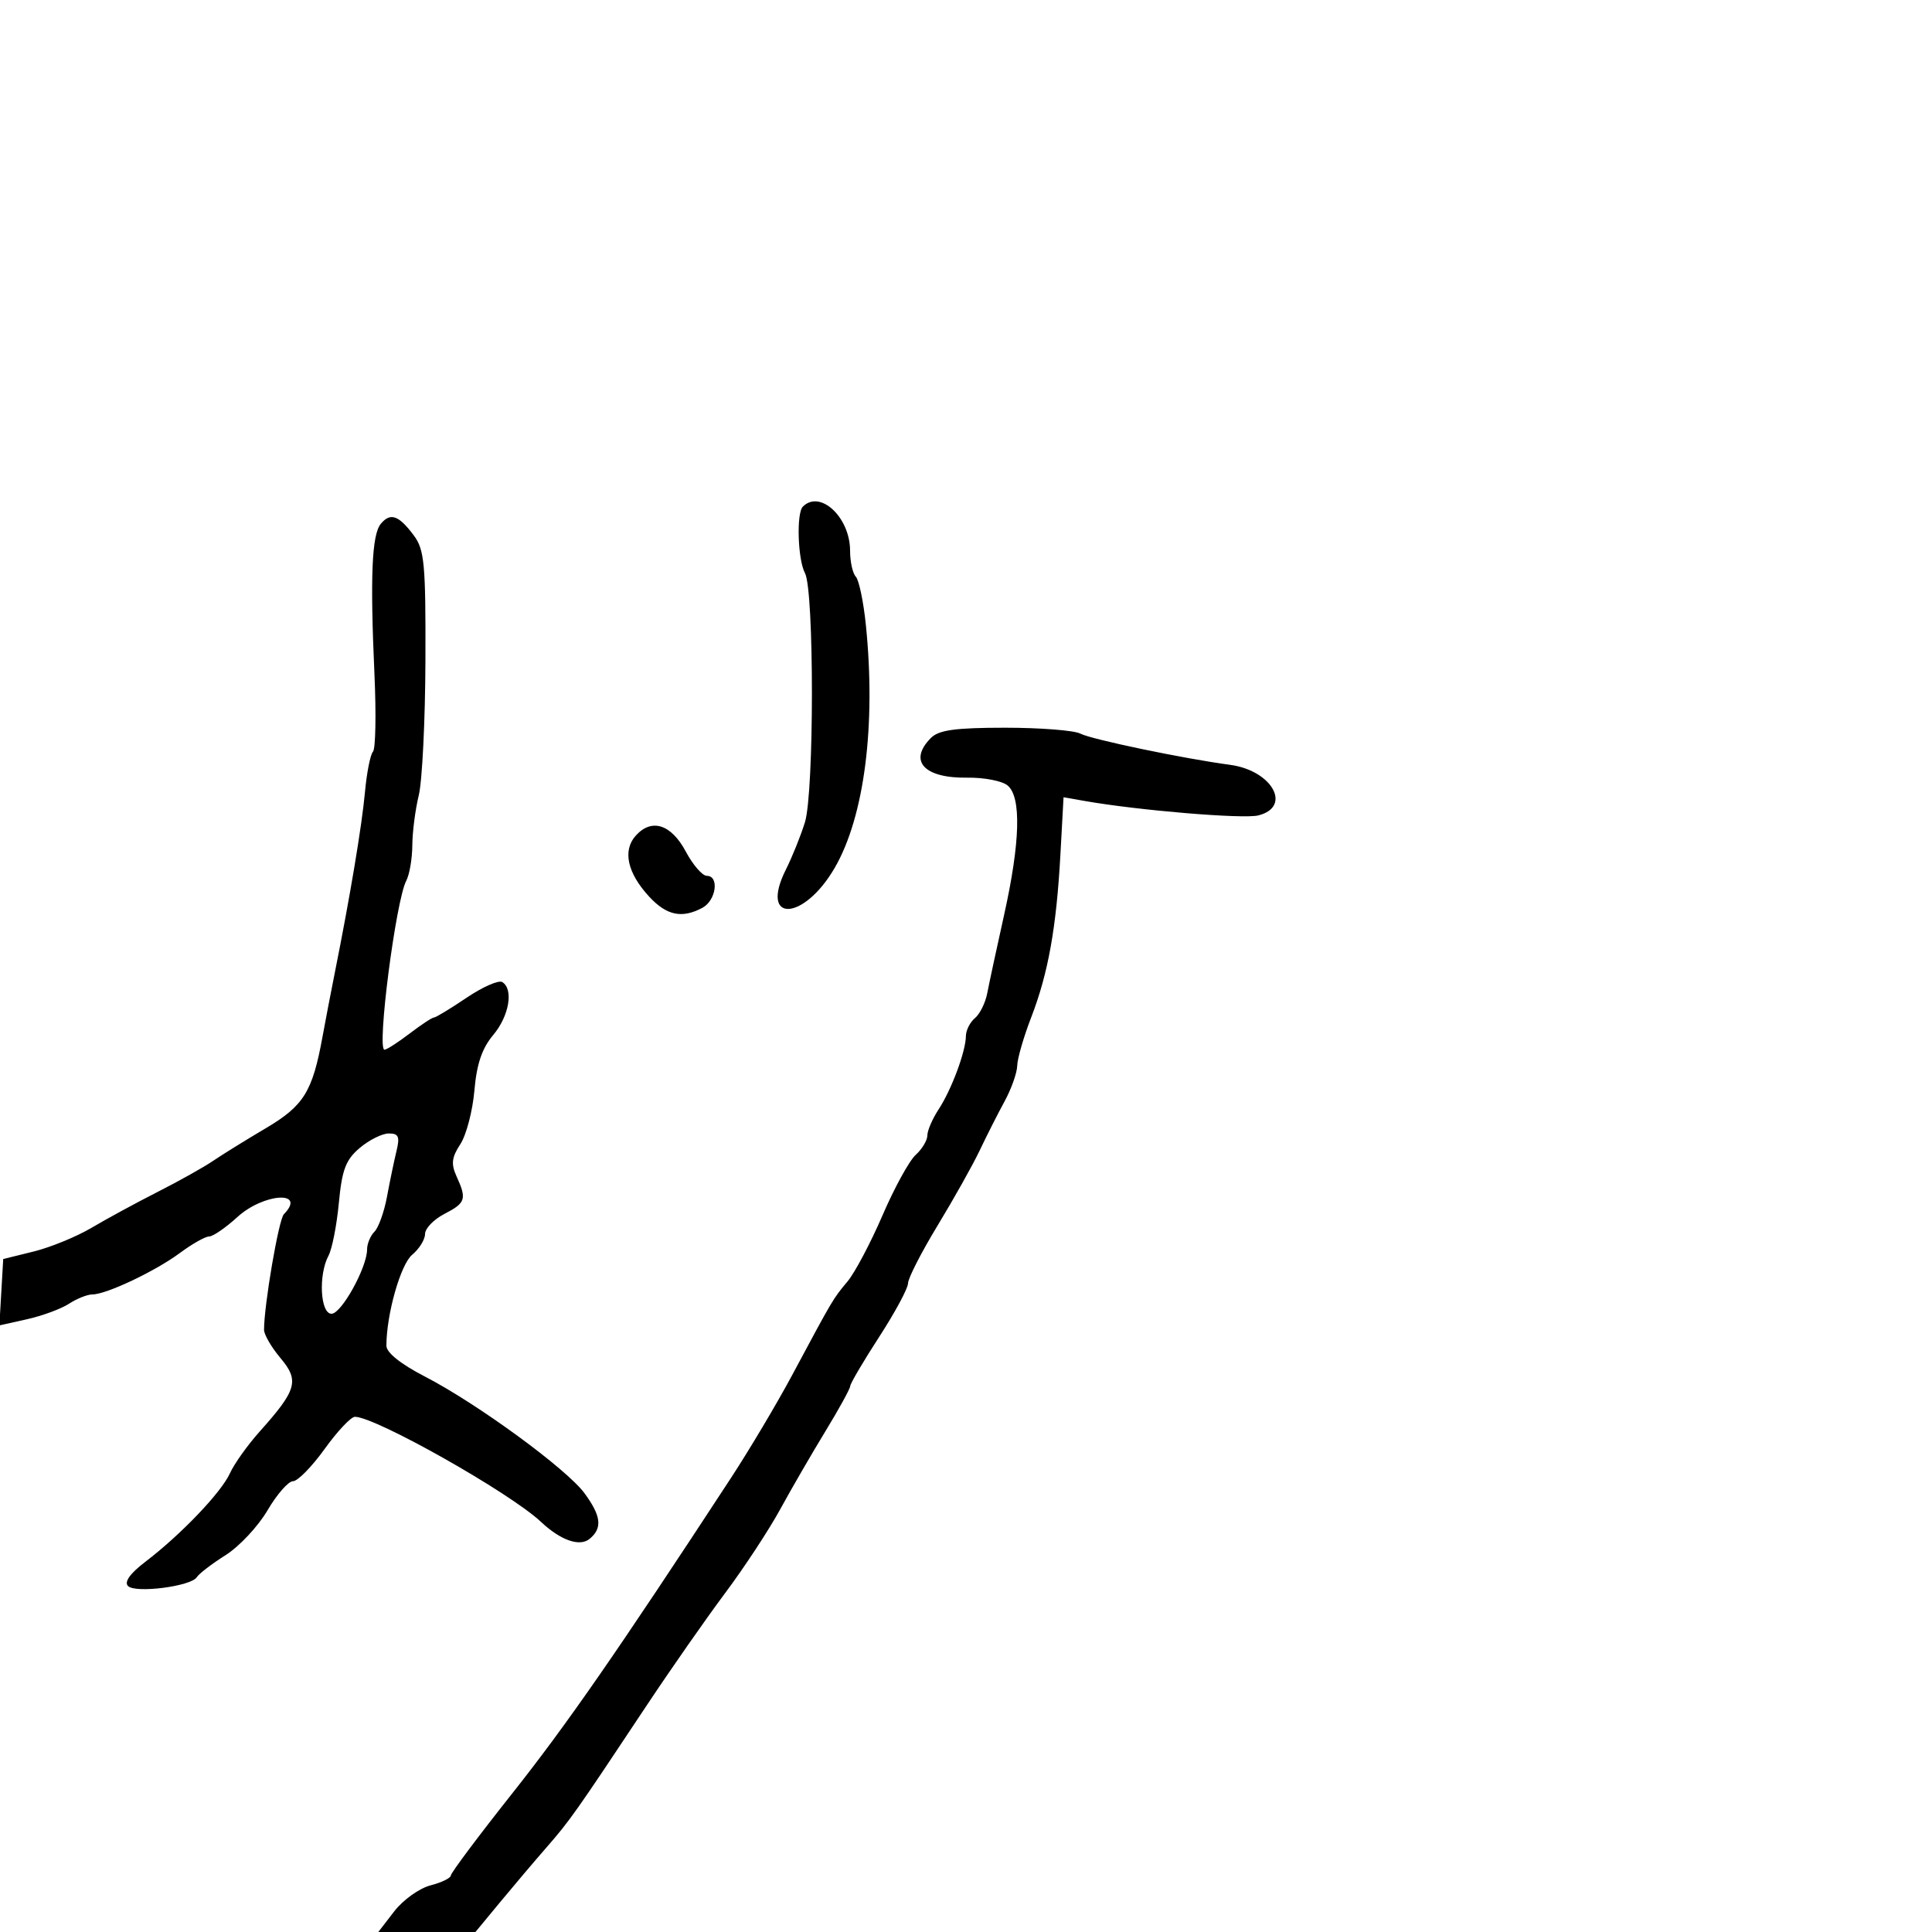 <svg xmlns="http://www.w3.org/2000/svg" width="300" height="300" viewBox="0 0 300 300" version="1.1">
	<path d="M 124.667 78.667 C 123.645 79.688, 123.875 86.897, 124.995 88.991 C 126.438 91.687, 126.432 123.047, 124.987 127.692 C 124.336 129.786, 123.011 133.075, 122.044 135 C 117.851 143.345, 124.774 143.111, 129.622 134.743 C 134.228 126.793, 136.041 112.607, 134.447 97 C 134.081 93.425, 133.381 90.073, 132.891 89.550 C 132.401 89.028, 132 87.215, 132 85.523 C 132 80.332, 127.349 75.984, 124.667 78.667 M 59.130 81.343 C 57.735 83.024, 57.461 89.544, 58.146 104.723 C 58.425 110.896, 58.321 116.296, 57.915 116.723 C 57.508 117.151, 56.949 119.975, 56.671 123 C 56.190 128.244, 54.381 139.082, 51.997 151 C 51.392 154.025, 50.528 158.525, 50.076 161 C 48.520 169.532, 47.169 171.705, 41.254 175.200 C 38.182 177.015, 34.505 179.292, 33.084 180.261 C 31.663 181.229, 27.800 183.392, 24.500 185.068 C 21.200 186.743, 16.584 189.249, 14.241 190.637 C 11.899 192.024, 7.849 193.686, 5.241 194.330 L 0.500 195.500 0.201 200.655 L -0.098 205.809 4.201 204.849 C 6.565 204.320, 9.497 203.238, 10.715 202.444 C 11.933 201.650, 13.563 201, 14.338 201 C 16.506 201, 24.108 197.398, 27.944 194.554 C 29.839 193.149, 31.876 192, 32.471 192 C 33.067 192, 35.032 190.650, 36.839 189 C 40.944 185.250, 47.696 184.830, 44.075 188.550 C 43.275 189.372, 41 202.647, 41 206.496 C 41 207.239, 42.150 209.214, 43.556 210.884 C 46.512 214.397, 46.106 215.822, 40.310 222.304 C 38.439 224.396, 36.366 227.306, 35.704 228.770 C 34.357 231.749, 28.096 238.300, 22.557 242.524 C 20.197 244.324, 19.251 245.651, 19.879 246.279 C 21.038 247.438, 29.682 246.324, 30.561 244.902 C 30.895 244.361, 32.905 242.822, 35.029 241.482 C 37.152 240.141, 40.082 237.010, 41.540 234.522 C 42.997 232.035, 44.780 230, 45.501 230 C 46.222 230, 48.429 227.750, 50.405 225 C 52.380 222.250, 54.498 220, 55.111 220 C 58.312 220, 79.184 231.786, 84 236.313 C 87.062 239.192, 90.026 240.224, 91.564 238.947 C 93.574 237.279, 93.359 235.407, 90.750 231.857 C 87.986 228.095, 74.068 217.922, 65.979 213.750 C 62.235 211.819, 60 210.032, 60 208.970 C 60 204.106, 62.200 196.335, 64.001 194.840 C 65.100 193.927, 66 192.476, 66 191.615 C 66 190.755, 67.350 189.353, 69 188.500 C 72.317 186.785, 72.506 186.204, 70.896 182.671 C 70.016 180.741, 70.135 179.724, 71.478 177.674 C 72.405 176.259, 73.388 172.513, 73.662 169.350 C 74.019 165.227, 74.845 162.784, 76.580 160.722 C 79.066 157.768, 79.781 153.601, 77.991 152.494 C 77.436 152.151, 74.938 153.250, 72.441 154.935 C 69.943 156.621, 67.667 158, 67.383 158 C 67.099 158, 65.392 159.125, 63.589 160.500 C 61.786 161.875, 60.037 163, 59.703 163 C 58.478 163, 61.463 139.831, 63.083 136.764 C 63.587 135.809, 64.011 133.334, 64.024 131.264 C 64.037 129.194, 64.488 125.700, 65.025 123.500 C 65.563 121.300, 66.029 111.880, 66.060 102.567 C 66.111 87.533, 65.908 85.353, 64.248 83.130 C 61.908 79.996, 60.621 79.547, 59.130 81.343 M 144.571 114.571 C 140.995 118.148, 143.465 120.859, 150.207 120.756 C 152.797 120.717, 155.609 121.261, 156.457 121.965 C 158.618 123.758, 158.427 130.774, 155.910 142.098 C 154.760 147.269, 153.586 152.723, 153.301 154.218 C 153.016 155.713, 152.156 157.455, 151.391 158.090 C 150.626 158.725, 149.993 159.977, 149.985 160.872 C 149.963 163.264, 147.756 169.197, 145.749 172.260 C 144.787 173.728, 144 175.551, 144 176.310 C 144 177.069, 143.184 178.428, 142.187 179.331 C 141.190 180.233, 138.868 184.465, 137.028 188.736 C 135.188 193.006, 132.741 197.625, 131.591 199 C 129.337 201.694, 129.396 201.596, 123.020 213.500 C 120.664 217.900, 116.381 225.100, 113.503 229.500 C 95.939 256.354, 87.979 267.832, 79.525 278.500 C 74.294 285.100, 70.011 290.825, 70.007 291.221 C 70.003 291.618, 68.582 292.310, 66.849 292.759 C 65.116 293.208, 62.583 295.021, 61.221 296.788 L 58.744 300 66.285 300 L 73.827 300 77.663 295.359 C 79.774 292.806, 83.031 288.963, 84.902 286.819 C 88.481 282.718, 89.361 281.471, 100.385 264.869 C 104.172 259.166, 109.673 251.287, 112.609 247.359 C 115.545 243.432, 119.389 237.582, 121.151 234.359 C 122.912 231.137, 126.074 225.680, 128.177 222.232 C 130.280 218.785, 132.010 215.635, 132.021 215.232 C 132.033 214.830, 134.058 211.389, 136.521 207.586 C 138.985 203.784, 141 200.040, 141 199.266 C 141 198.493, 143.068 194.453, 145.596 190.289 C 148.124 186.125, 151.070 180.869, 152.142 178.609 C 153.214 176.349, 154.949 172.925, 155.998 171 C 157.046 169.075, 157.926 166.594, 157.952 165.486 C 157.978 164.378, 158.955 161.003, 160.121 157.986 C 162.765 151.149, 164.040 144.033, 164.663 132.647 L 165.147 123.795 168.324 124.356 C 176.683 125.835, 193.056 127.203, 195.387 126.618 C 200.690 125.287, 197.533 119.634, 191 118.762 C 183.832 117.806, 169.441 114.806, 167.764 113.919 C 166.809 113.413, 161.553 113, 156.085 113 C 148.380 113, 145.789 113.354, 144.571 114.571 M 98.733 129.743 C 96.636 132.060, 97.408 135.569, 100.823 139.250 C 103.526 142.164, 105.902 142.658, 109.066 140.965 C 111.203 139.821, 111.729 136.002, 109.750 135.997 C 109.063 135.996, 107.600 134.308, 106.500 132.247 C 104.226 127.987, 101.204 127.013, 98.733 129.743 M 55.855 178.255 C 53.685 180.097, 53.104 181.630, 52.616 186.796 C 52.289 190.259, 51.566 193.942, 51.011 194.980 C 49.419 197.955, 49.731 204, 51.477 204 C 53.020 204, 57 196.803, 57 194.012 C 57 193.125, 57.518 191.882, 58.151 191.249 C 58.784 190.616, 59.660 188.163, 60.097 185.799 C 60.535 183.434, 61.194 180.262, 61.563 178.750 C 62.113 176.492, 61.899 176.001, 60.367 176.005 C 59.340 176.008, 57.310 177.020, 55.855 178.255" stroke="none" fill="black" fill-rule="evenodd"/>
</svg>